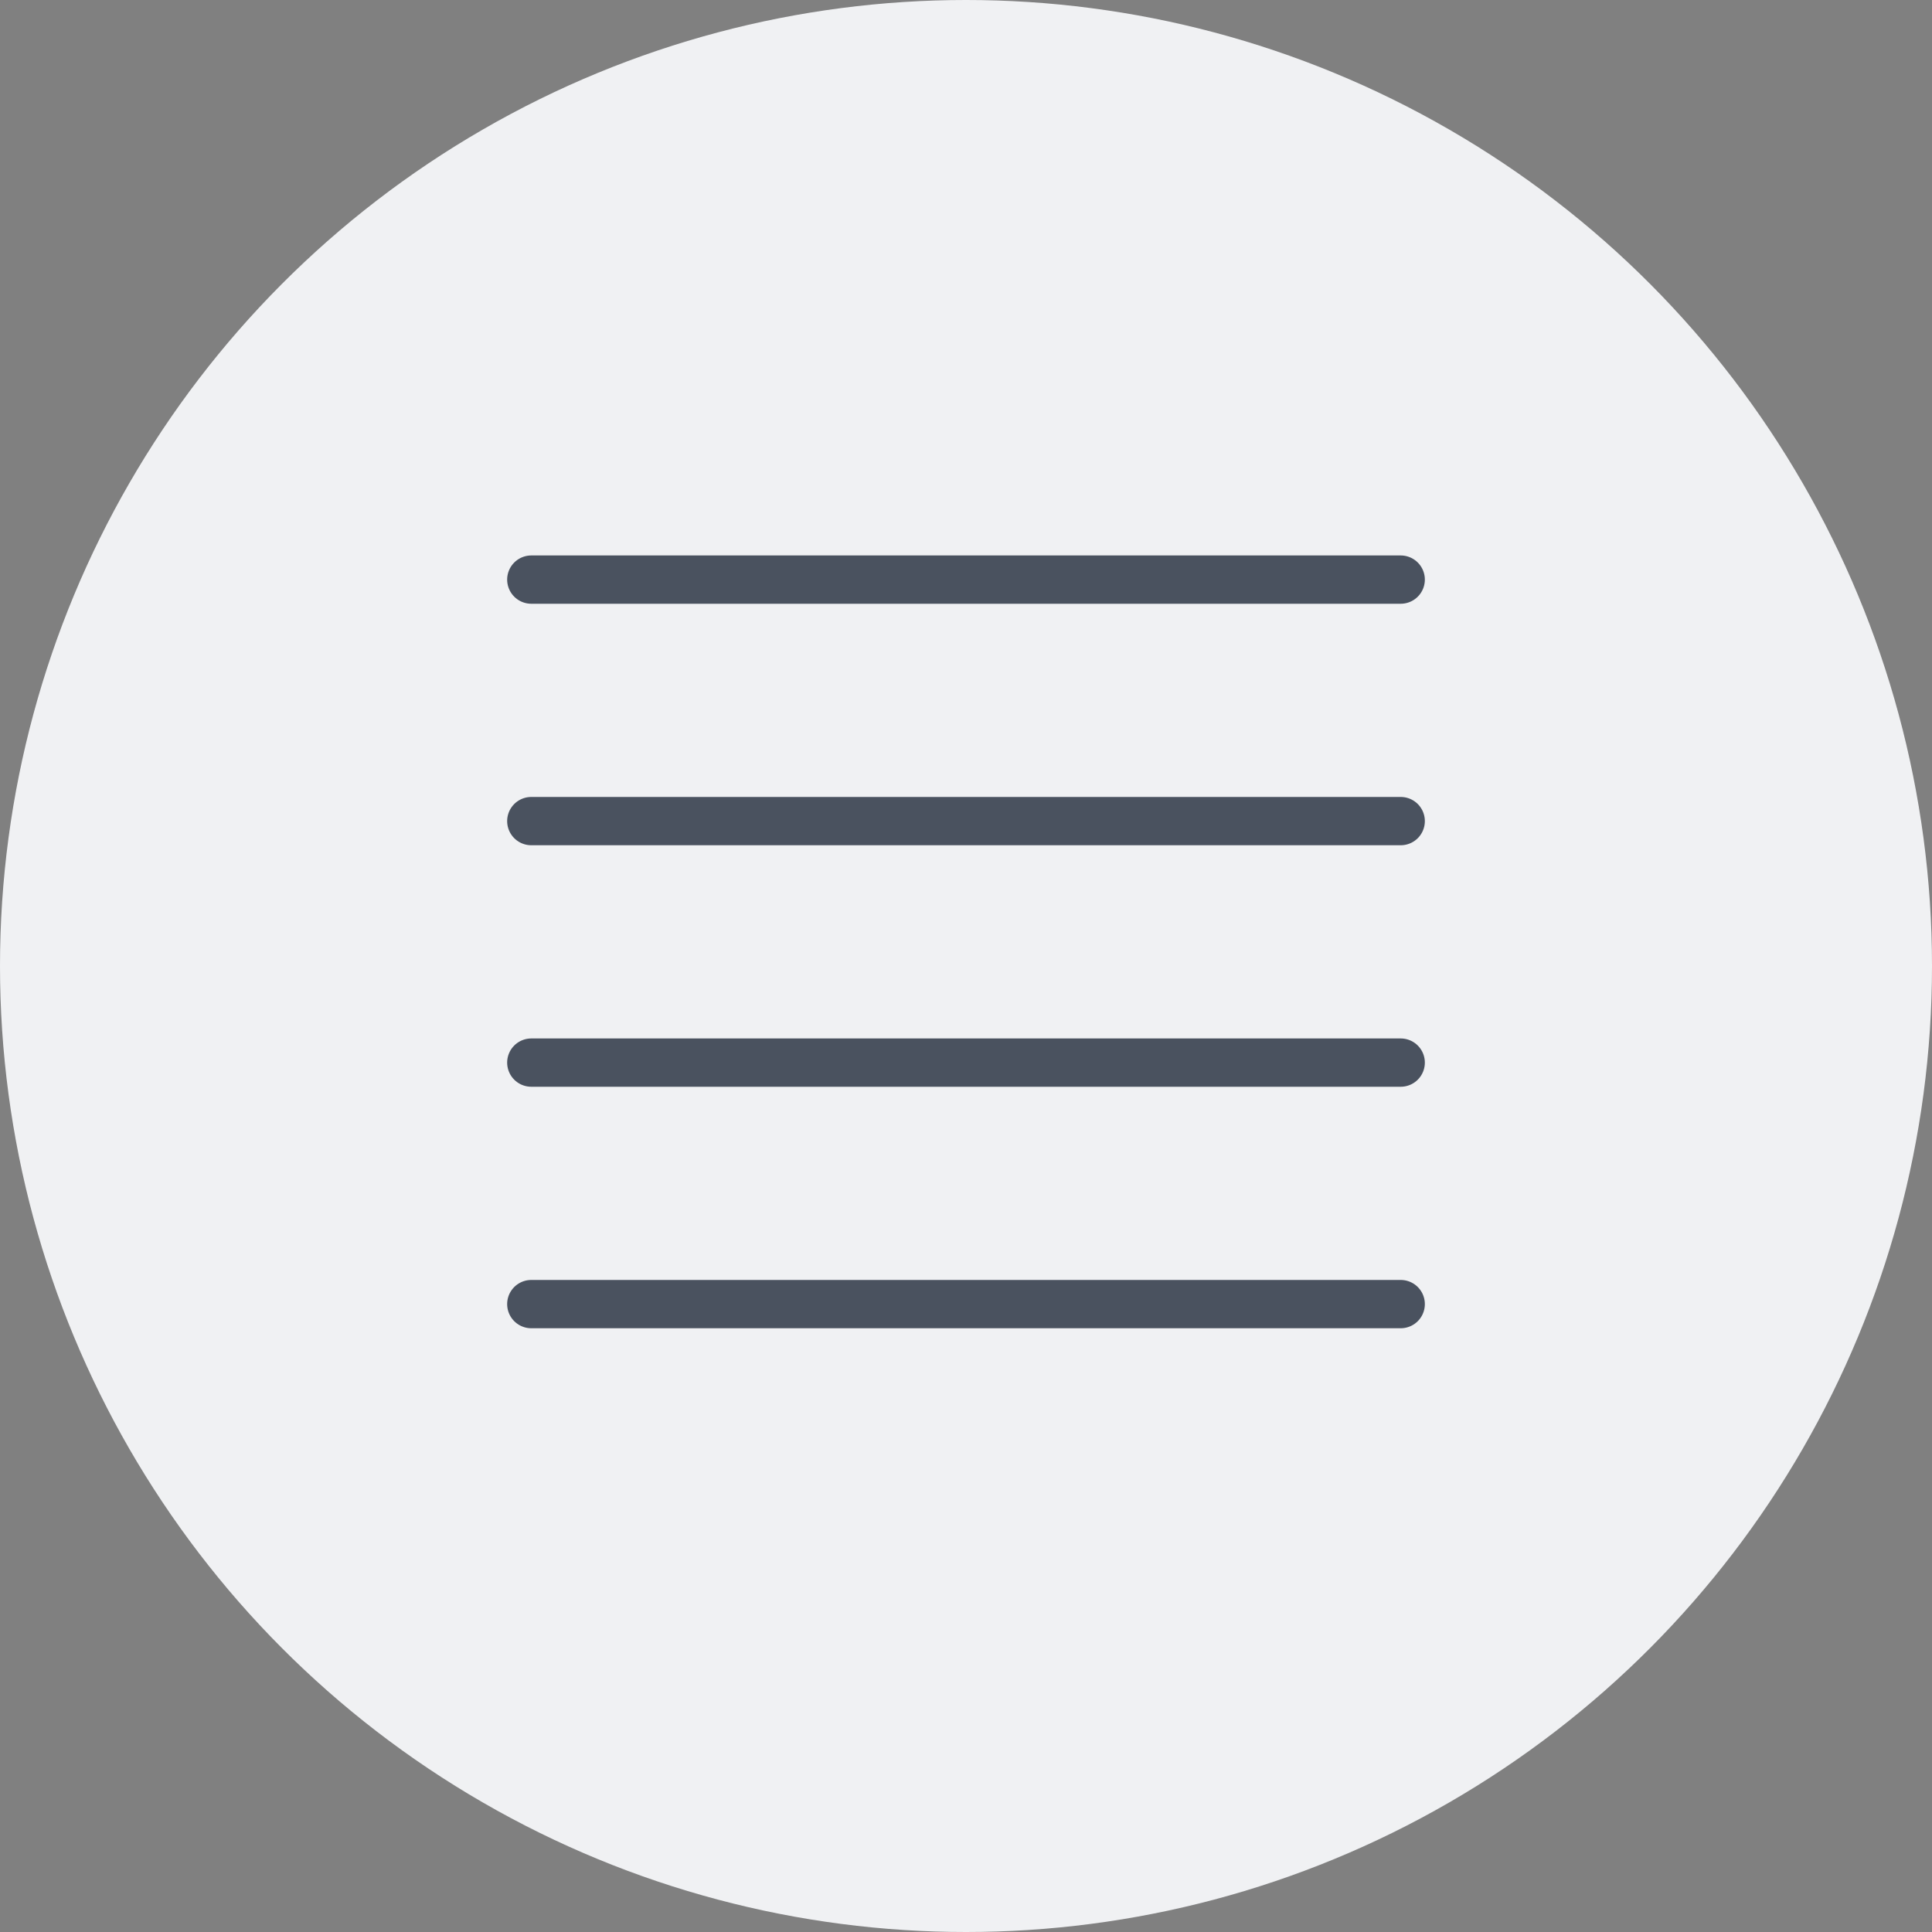 <svg width="40" height="40" viewBox="0 0 40 40" fill="none" xmlns="http://www.w3.org/2000/svg">
<rect x="0" y="0" width="40" height="40" fill="#808080" stroke="none"/>
<circle cx="20" cy="20" r="20" fill="#F0F1F3"/>
<path d="M29 17H11M29 12H11M29 22H11M29 27H11" stroke="#4A525F" stroke-linecap="round" stroke-linejoin="round"/>
</svg>
